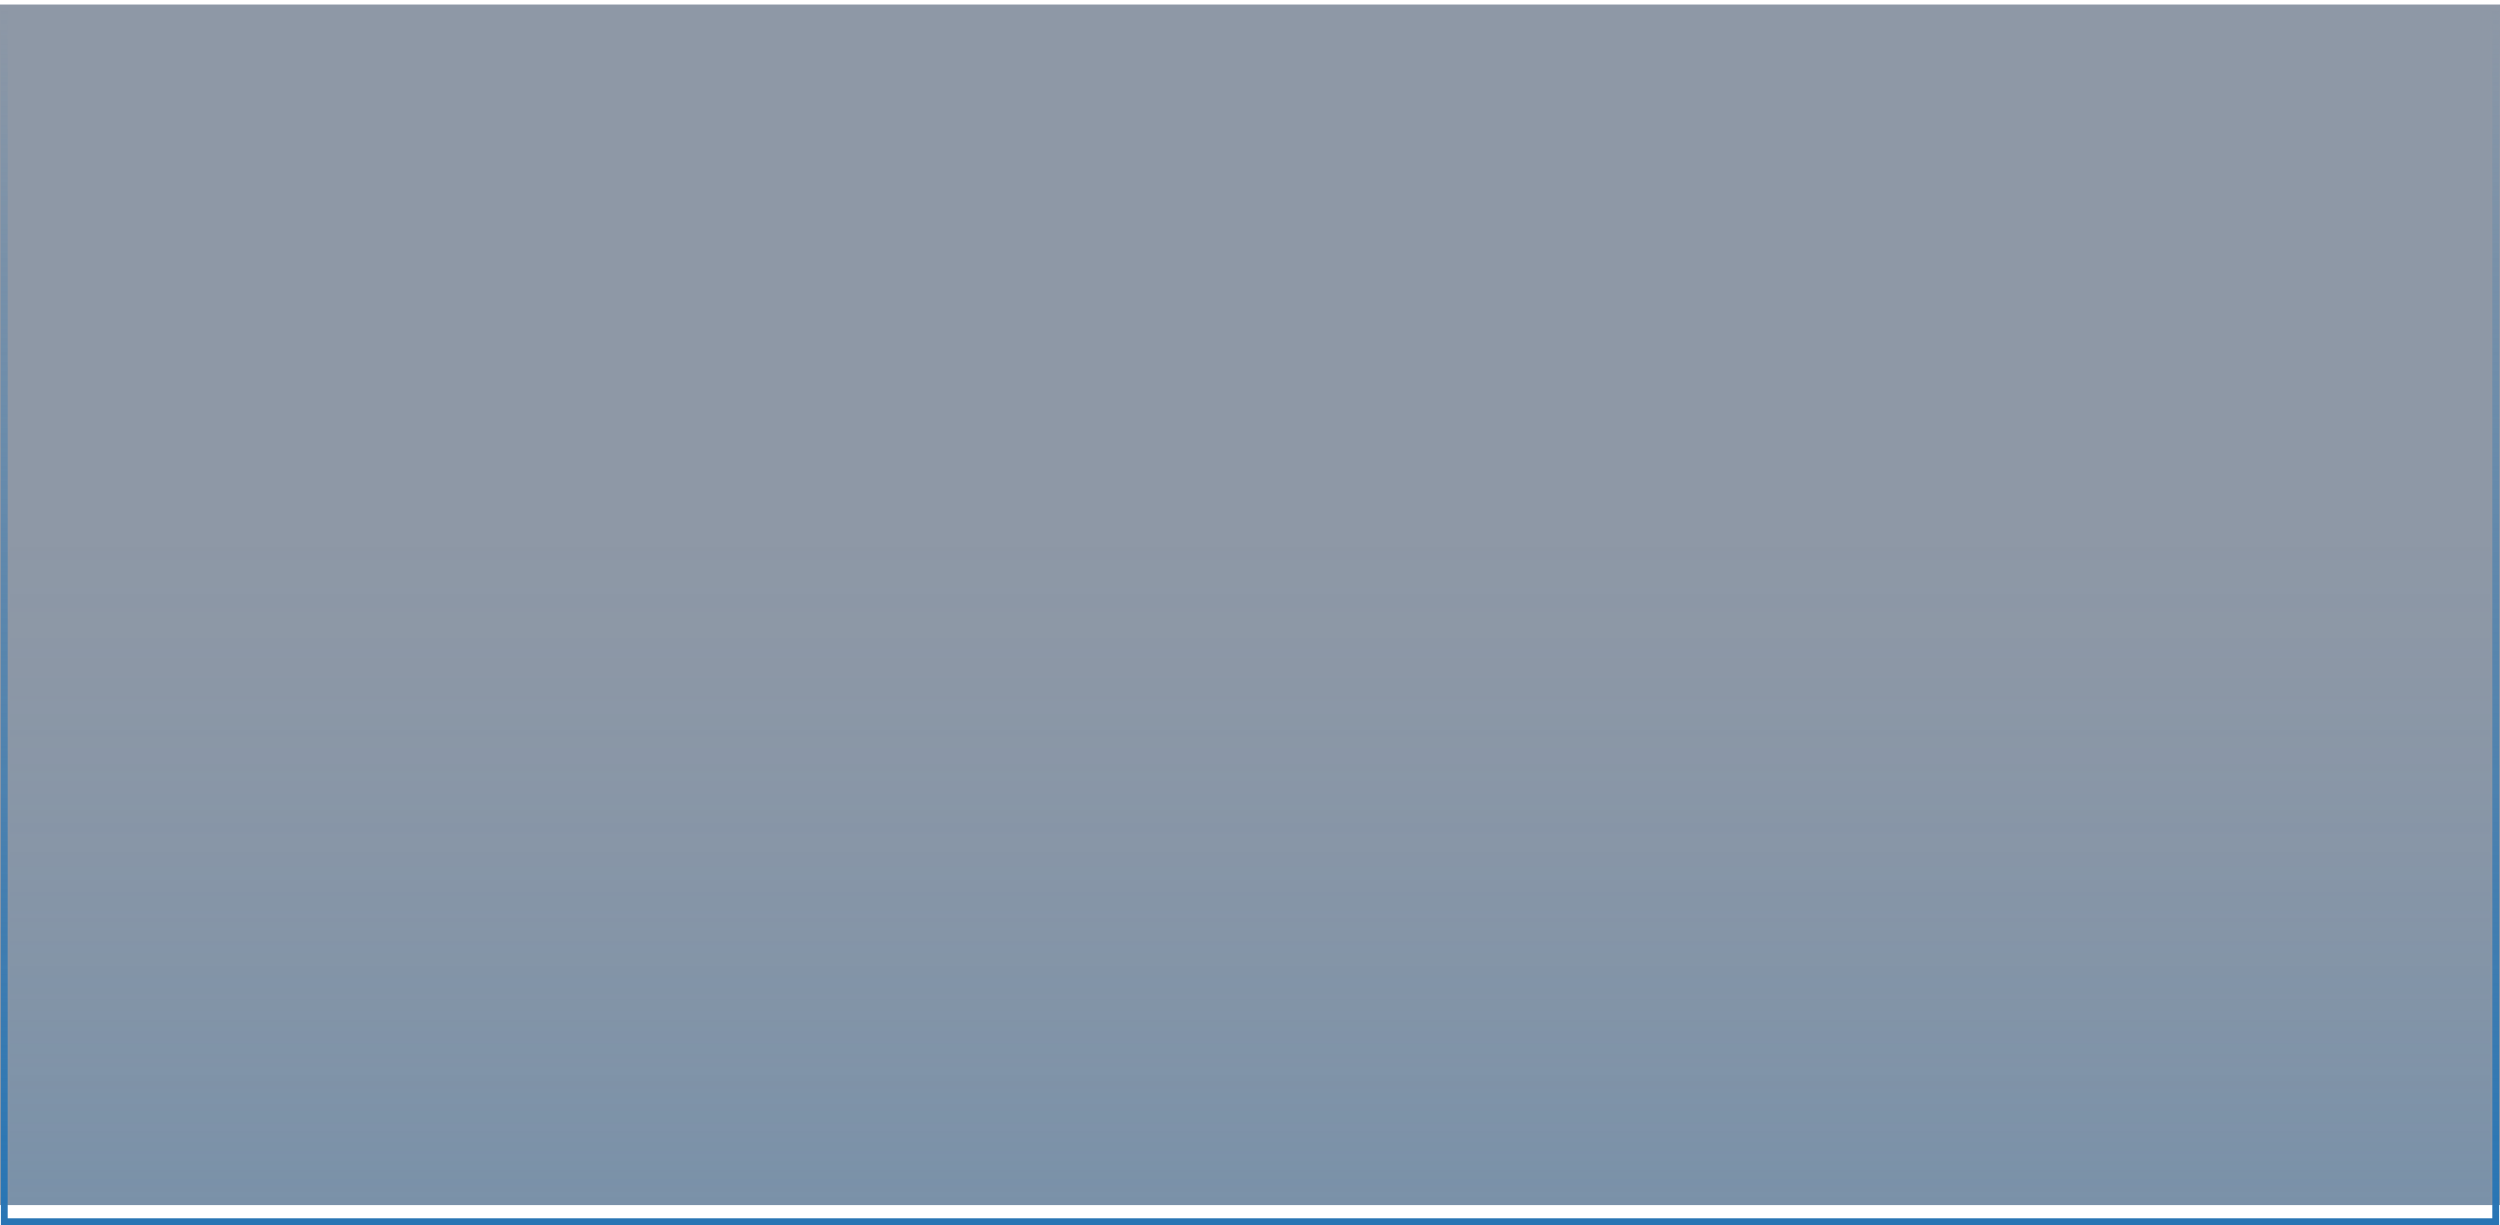 <svg width="1104" height="541" viewBox="0 0 1104 541" fill="none" xmlns="http://www.w3.org/2000/svg">
<rect opacity="0.5" y="2" width="1104" height="530.161" fill="#1F324F"/>
<rect x="1.895" y="2.217" width="1100.21" height="537.284" stroke="url(#paint0_linear_764_7609)" stroke-width="3"/>
<g opacity="0.2">
<mask id="mask0_764_7609" style="mask-type:alpha" maskUnits="userSpaceOnUse" x="3" y="234" width="1098" height="301">
<rect x="3.395" y="234.568" width="1097.21" height="299.959" fill="url(#paint1_linear_764_7609)"/>
</mask>
<g mask="url(#mask0_764_7609)">
<rect x="3.395" y="-40.41" width="1097.21" height="572.574" fill="url(#paint2_linear_764_7609)"/>
</g>
</g>
<defs>
<linearGradient id="paint0_linear_764_7609" x1="551.998" y1="3.717" x2="551.998" y2="538.001" gradientUnits="userSpaceOnUse">
<stop stop-color="#2875B4" stop-opacity="0"/>
<stop offset="1" stop-color="#2875B4"/>
</linearGradient>
<linearGradient id="paint1_linear_764_7609" x1="551.998" y1="234.568" x2="551.998" y2="534.528" gradientUnits="userSpaceOnUse">
<stop stop-color="#004BEF" stop-opacity="0"/>
<stop offset="1" stop-color="#004BEF"/>
</linearGradient>
<linearGradient id="paint2_linear_764_7609" x1="551.998" y1="-40.41" x2="551.998" y2="532.163" gradientUnits="userSpaceOnUse">
<stop stop-color="#2875B4" stop-opacity="0"/>
<stop offset="1" stop-color="#2875B4"/>
</linearGradient>
</defs>
</svg>

